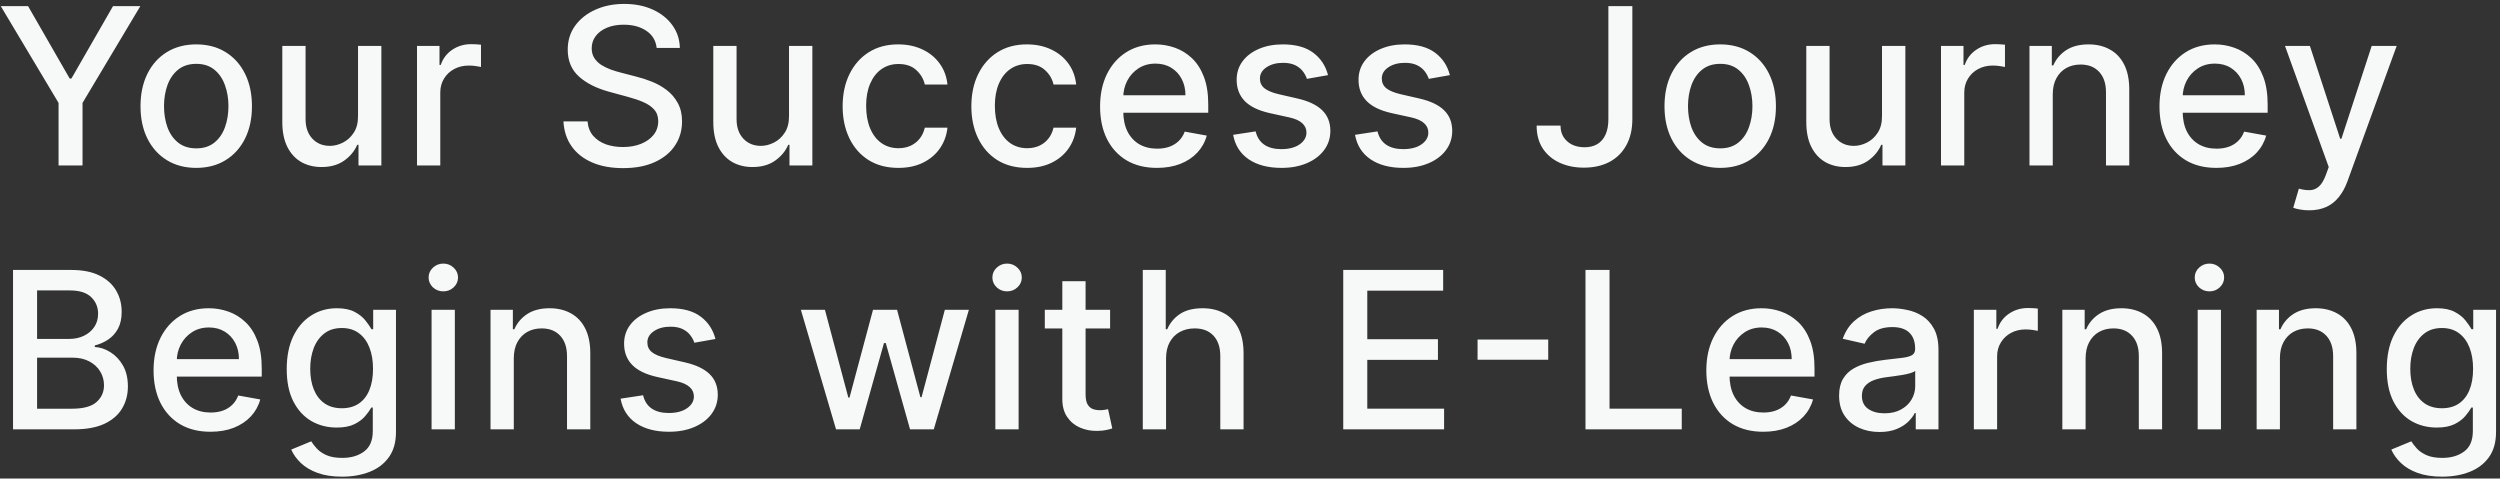 <svg width="559" height="107" viewBox="0 0 559 107" fill="none" xmlns="http://www.w3.org/2000/svg">
<rect x="0" y="0" width="559" height="107" fill="#333333" stroke="none"/>
<path d="M0.166 1.364H6.273L15.583 17.564H15.966L25.275 1.364H31.383L18.454 23.01V37H13.095V23.01L0.166 1.364ZM43.877 37.539C41.372 37.539 39.185 36.965 37.317 35.817C35.45 34.668 34 33.062 32.967 30.997C31.935 28.932 31.419 26.519 31.419 23.758C31.419 20.986 31.935 18.561 32.967 16.485C34 14.408 35.45 12.796 37.317 11.647C39.185 10.499 41.372 9.925 43.877 9.925C46.383 9.925 48.57 10.499 50.437 11.647C52.305 12.796 53.755 14.408 54.787 16.485C55.82 18.561 56.336 20.986 56.336 23.758C56.336 26.519 55.82 28.932 54.787 30.997C53.755 33.062 52.305 34.668 50.437 35.817C48.57 36.965 46.383 37.539 43.877 37.539ZM43.895 33.172C45.519 33.172 46.864 32.743 47.932 31.884C48.999 31.026 49.788 29.883 50.298 28.456C50.82 27.029 51.081 25.458 51.081 23.741C51.081 22.035 50.82 20.47 50.298 19.043C49.788 17.604 48.999 16.45 47.932 15.58C46.864 14.71 45.519 14.275 43.895 14.275C42.259 14.275 40.902 14.71 39.823 15.58C38.756 16.45 37.961 17.604 37.439 19.043C36.929 20.47 36.673 22.035 36.673 23.741C36.673 25.458 36.929 27.029 37.439 28.456C37.961 29.883 38.756 31.026 39.823 31.884C40.902 32.743 42.259 33.172 43.895 33.172ZM80.054 25.916V10.273H85.275V37H80.159V32.371H79.88C79.266 33.798 78.279 34.987 76.922 35.939C75.576 36.878 73.9 37.348 71.893 37.348C70.177 37.348 68.657 36.971 67.335 36.217C66.024 35.451 64.991 34.32 64.237 32.824C63.495 31.327 63.123 29.477 63.123 27.273V10.273H68.326V26.647C68.326 28.468 68.831 29.918 69.84 30.997C70.849 32.076 72.16 32.615 73.773 32.615C74.747 32.615 75.716 32.371 76.679 31.884C77.653 31.397 78.459 30.66 79.097 29.674C79.747 28.688 80.066 27.436 80.054 25.916ZM93.245 37V10.273H98.274V14.518H98.552C99.04 13.08 99.898 11.949 101.128 11.125C102.369 10.29 103.772 9.873 105.339 9.873C105.663 9.873 106.046 9.884 106.487 9.907C106.939 9.931 107.293 9.96 107.548 9.994V14.971C107.34 14.913 106.968 14.849 106.435 14.78C105.901 14.698 105.368 14.658 104.834 14.658C103.604 14.658 102.508 14.919 101.545 15.441C100.594 15.951 99.84 16.665 99.283 17.581C98.726 18.486 98.448 19.518 98.448 20.678V37H93.245ZM146.833 10.725C146.647 9.078 145.881 7.802 144.536 6.897C143.19 5.981 141.496 5.522 139.455 5.522C137.993 5.522 136.729 5.754 135.661 6.218C134.594 6.671 133.765 7.297 133.173 8.098C132.593 8.886 132.303 9.786 132.303 10.795C132.303 11.642 132.5 12.372 132.895 12.987C133.301 13.602 133.829 14.118 134.478 14.536C135.139 14.942 135.847 15.284 136.601 15.562C137.355 15.829 138.08 16.05 138.776 16.224L142.256 17.129C143.393 17.407 144.559 17.784 145.754 18.26C146.949 18.735 148.056 19.362 149.077 20.139C150.098 20.916 150.922 21.879 151.548 23.027C152.186 24.176 152.505 25.55 152.505 27.151C152.505 29.17 151.983 30.962 150.939 32.528C149.907 34.094 148.404 35.33 146.432 36.234C144.472 37.139 142.1 37.592 139.316 37.592C136.647 37.592 134.339 37.168 132.39 36.321C130.441 35.475 128.916 34.274 127.814 32.719C126.712 31.153 126.103 29.297 125.987 27.151H131.381C131.485 28.439 131.903 29.512 132.634 30.37C133.376 31.217 134.322 31.849 135.47 32.267C136.63 32.673 137.9 32.876 139.281 32.876C140.8 32.876 142.152 32.638 143.335 32.163C144.53 31.675 145.47 31.003 146.154 30.144C146.838 29.274 147.181 28.259 147.181 27.099C147.181 26.043 146.879 25.179 146.276 24.506C145.684 23.834 144.878 23.277 143.857 22.836C142.848 22.395 141.705 22.006 140.429 21.67L136.218 20.522C133.365 19.744 131.103 18.602 129.432 17.094C127.773 15.586 126.944 13.59 126.944 11.108C126.944 9.055 127.501 7.262 128.614 5.731C129.728 4.2 131.236 3.011 133.138 2.164C135.041 1.306 137.187 0.876 139.577 0.876C141.989 0.876 144.118 1.3 145.963 2.147C147.819 2.993 149.28 4.159 150.348 5.644C151.415 7.117 151.972 8.811 152.018 10.725H146.833ZM176.424 25.916V10.273H181.644V37H176.528V32.371H176.25C175.635 33.798 174.649 34.987 173.291 35.939C171.946 36.878 170.27 37.348 168.263 37.348C166.546 37.348 165.026 36.971 163.704 36.217C162.393 35.451 161.36 34.32 160.606 32.824C159.864 31.327 159.493 29.477 159.493 27.273V10.273H164.696V26.647C164.696 28.468 165.2 29.918 166.209 30.997C167.219 32.076 168.529 32.615 170.142 32.615C171.116 32.615 172.085 32.371 173.048 31.884C174.022 31.397 174.828 30.66 175.466 29.674C176.116 28.688 176.435 27.436 176.424 25.916ZM200.873 37.539C198.286 37.539 196.058 36.954 194.191 35.782C192.335 34.599 190.908 32.969 189.91 30.892C188.913 28.816 188.414 26.438 188.414 23.758C188.414 21.044 188.924 18.648 189.945 16.572C190.966 14.484 192.404 12.854 194.26 11.682C196.116 10.511 198.303 9.925 200.82 9.925C202.85 9.925 204.66 10.302 206.249 11.056C207.839 11.798 209.12 12.842 210.095 14.188C211.081 15.534 211.667 17.105 211.852 18.903H206.789C206.51 17.651 205.872 16.572 204.875 15.667C203.889 14.762 202.566 14.31 200.907 14.31C199.457 14.31 198.187 14.693 197.097 15.458C196.018 16.212 195.177 17.291 194.574 18.695C193.97 20.087 193.669 21.734 193.669 23.636C193.669 25.585 193.964 27.267 194.556 28.683C195.148 30.098 195.983 31.194 197.062 31.971C198.152 32.748 199.434 33.137 200.907 33.137C201.893 33.137 202.787 32.957 203.587 32.598C204.399 32.226 205.078 31.699 205.623 31.014C206.18 30.33 206.568 29.506 206.789 28.543H211.852C211.667 30.272 211.104 31.815 210.164 33.172C209.225 34.529 207.966 35.596 206.388 36.374C204.822 37.151 202.984 37.539 200.873 37.539ZM229.654 37.539C227.067 37.539 224.84 36.954 222.972 35.782C221.116 34.599 219.69 32.969 218.692 30.892C217.694 28.816 217.195 26.438 217.195 23.758C217.195 21.044 217.706 18.648 218.727 16.572C219.748 14.484 221.186 12.854 223.042 11.682C224.898 10.511 227.085 9.925 229.602 9.925C231.632 9.925 233.442 10.302 235.031 11.056C236.62 11.798 237.902 12.842 238.877 14.188C239.863 15.534 240.448 17.105 240.634 18.903H235.57C235.292 17.651 234.654 16.572 233.656 15.667C232.67 14.762 231.348 14.31 229.689 14.31C228.239 14.31 226.969 14.693 225.878 15.458C224.8 16.212 223.958 17.291 223.355 18.695C222.752 20.087 222.45 21.734 222.45 23.636C222.45 25.585 222.746 27.267 223.338 28.683C223.929 30.098 224.765 31.194 225.844 31.971C226.934 32.748 228.216 33.137 229.689 33.137C230.675 33.137 231.568 32.957 232.369 32.598C233.181 32.226 233.859 31.699 234.405 31.014C234.961 30.33 235.35 29.506 235.57 28.543H240.634C240.448 30.272 239.886 31.815 238.946 33.172C238.007 34.529 236.748 35.596 235.17 36.374C233.604 37.151 231.766 37.539 229.654 37.539ZM258.697 37.539C256.064 37.539 253.796 36.977 251.893 35.852C250.003 34.715 248.541 33.12 247.508 31.066C246.488 29.002 245.977 26.583 245.977 23.81C245.977 21.073 246.488 18.66 247.508 16.572C248.541 14.484 249.979 12.854 251.824 11.682C253.68 10.511 255.849 9.925 258.332 9.925C259.84 9.925 261.301 10.174 262.717 10.673C264.132 11.172 265.402 11.955 266.527 13.022C267.653 14.089 268.54 15.476 269.19 17.181C269.839 18.874 270.164 20.933 270.164 23.358V25.202H248.918V21.305H265.066C265.066 19.936 264.787 18.724 264.23 17.668C263.674 16.601 262.891 15.76 261.881 15.145C260.884 14.53 259.712 14.223 258.366 14.223C256.905 14.223 255.629 14.582 254.538 15.302C253.459 16.009 252.624 16.937 252.033 18.086C251.453 19.222 251.163 20.458 251.163 21.792V24.837C251.163 26.623 251.476 28.143 252.102 29.396C252.74 30.649 253.628 31.606 254.765 32.267C255.901 32.917 257.23 33.242 258.749 33.242C259.735 33.242 260.634 33.102 261.446 32.824C262.258 32.534 262.96 32.105 263.552 31.536C264.143 30.968 264.596 30.266 264.909 29.431L269.833 30.318C269.439 31.768 268.731 33.038 267.711 34.129C266.701 35.208 265.431 36.049 263.9 36.652C262.38 37.244 260.646 37.539 258.697 37.539ZM296.945 16.798L292.229 17.633C292.032 17.03 291.719 16.456 291.29 15.911C290.872 15.365 290.303 14.919 289.584 14.571C288.865 14.223 287.966 14.049 286.887 14.049C285.414 14.049 284.184 14.379 283.198 15.04C282.212 15.69 281.719 16.531 281.719 17.564C281.719 18.457 282.05 19.176 282.711 19.721C283.372 20.267 284.439 20.713 285.913 21.061L290.158 22.035C292.618 22.604 294.451 23.48 295.657 24.663C296.863 25.846 297.467 27.383 297.467 29.274C297.467 30.875 297.003 32.302 296.075 33.555C295.158 34.796 293.876 35.77 292.229 36.478C290.593 37.186 288.697 37.539 286.539 37.539C283.546 37.539 281.104 36.901 279.214 35.625C277.323 34.338 276.163 32.511 275.733 30.144L280.762 29.379C281.075 30.689 281.719 31.681 282.694 32.354C283.668 33.015 284.938 33.346 286.504 33.346C288.21 33.346 289.573 32.992 290.593 32.284C291.614 31.565 292.125 30.689 292.125 29.657C292.125 28.822 291.812 28.12 291.185 27.552C290.57 26.983 289.625 26.554 288.349 26.264L283.825 25.272C281.331 24.704 279.486 23.799 278.291 22.558C277.108 21.316 276.516 19.744 276.516 17.842C276.516 16.264 276.957 14.884 277.839 13.701C278.721 12.517 279.939 11.595 281.493 10.934C283.047 10.261 284.828 9.925 286.835 9.925C289.723 9.925 291.997 10.551 293.656 11.804C295.315 13.045 296.411 14.71 296.945 16.798ZM324.195 16.798L319.48 17.633C319.282 17.03 318.969 16.456 318.54 15.911C318.122 15.365 317.554 14.919 316.835 14.571C316.116 14.223 315.217 14.049 314.138 14.049C312.664 14.049 311.435 14.379 310.449 15.04C309.463 15.69 308.97 16.531 308.97 17.564C308.97 18.457 309.3 19.176 309.962 19.721C310.623 20.267 311.69 20.713 313.163 21.061L317.409 22.035C319.868 22.604 321.701 23.48 322.908 24.663C324.114 25.846 324.717 27.383 324.717 29.274C324.717 30.875 324.253 32.302 323.325 33.555C322.409 34.796 321.127 35.77 319.48 36.478C317.844 37.186 315.947 37.539 313.79 37.539C310.797 37.539 308.355 36.901 306.464 35.625C304.573 34.338 303.413 32.511 302.984 30.144L308.013 29.379C308.326 30.689 308.97 31.681 309.944 32.354C310.919 33.015 312.189 33.346 313.755 33.346C315.46 33.346 316.823 32.992 317.844 32.284C318.865 31.565 319.375 30.689 319.375 29.657C319.375 28.822 319.062 28.12 318.436 27.552C317.821 26.983 316.875 26.554 315.599 26.264L311.075 25.272C308.581 24.704 306.737 23.799 305.542 22.558C304.359 21.316 303.767 19.744 303.767 17.842C303.767 16.264 304.208 14.884 305.089 13.701C305.971 12.517 307.189 11.595 308.744 10.934C310.298 10.261 312.079 9.925 314.085 9.925C316.974 9.925 319.248 10.551 320.907 11.804C322.565 13.045 323.662 14.71 324.195 16.798ZM359.634 1.364H364.993V26.629C364.993 28.915 364.541 30.869 363.636 32.493C362.743 34.117 361.484 35.358 359.86 36.217C358.236 37.064 356.334 37.487 354.153 37.487C352.146 37.487 350.342 37.122 348.741 36.391C347.152 35.66 345.893 34.599 344.965 33.207C344.049 31.803 343.591 30.098 343.591 28.091H348.933C348.933 29.077 349.159 29.93 349.611 30.649C350.075 31.368 350.707 31.931 351.508 32.337C352.32 32.731 353.248 32.928 354.292 32.928C355.429 32.928 356.392 32.691 357.18 32.215C357.981 31.728 358.59 31.014 359.007 30.075C359.425 29.135 359.634 27.986 359.634 26.629V1.364ZM384.64 37.539C382.134 37.539 379.947 36.965 378.08 35.817C376.212 34.668 374.762 33.062 373.73 30.997C372.697 28.932 372.181 26.519 372.181 23.758C372.181 20.986 372.697 18.561 373.73 16.485C374.762 14.408 376.212 12.796 378.08 11.647C379.947 10.499 382.134 9.925 384.64 9.925C387.145 9.925 389.332 10.499 391.2 11.647C393.067 12.796 394.517 14.408 395.55 16.485C396.582 18.561 397.099 20.986 397.099 23.758C397.099 26.519 396.582 28.932 395.55 30.997C394.517 33.062 393.067 34.668 391.2 35.817C389.332 36.965 387.145 37.539 384.64 37.539ZM384.657 33.172C386.281 33.172 387.627 32.743 388.694 31.884C389.761 31.026 390.55 29.883 391.061 28.456C391.583 27.029 391.844 25.458 391.844 23.741C391.844 22.035 391.583 20.47 391.061 19.043C390.55 17.604 389.761 16.45 388.694 15.58C387.627 14.71 386.281 14.275 384.657 14.275C383.021 14.275 381.664 14.71 380.585 15.58C379.518 16.45 378.724 17.604 378.202 19.043C377.691 20.47 377.436 22.035 377.436 23.741C377.436 25.458 377.691 27.029 378.202 28.456C378.724 29.883 379.518 31.026 380.585 31.884C381.664 32.743 383.021 33.172 384.657 33.172ZM420.817 25.916V10.273H426.037V37H420.921V32.371H420.643C420.028 33.798 419.042 34.987 417.685 35.939C416.339 36.878 414.663 37.348 412.656 37.348C410.939 37.348 409.419 36.971 408.097 36.217C406.786 35.451 405.754 34.32 405 32.824C404.257 31.327 403.886 29.477 403.886 27.273V10.273H409.089V26.647C409.089 28.468 409.593 29.918 410.603 30.997C411.612 32.076 412.923 32.615 414.535 32.615C415.51 32.615 416.478 32.371 417.441 31.884C418.415 31.397 419.222 30.66 419.86 29.674C420.509 28.688 420.828 27.436 420.817 25.916ZM434.008 37V10.273H439.036V14.518H439.315C439.802 13.08 440.66 11.949 441.89 11.125C443.131 10.29 444.535 9.873 446.101 9.873C446.426 9.873 446.809 9.884 447.249 9.907C447.702 9.931 448.056 9.96 448.311 9.994V14.971C448.102 14.913 447.731 14.849 447.197 14.78C446.664 14.698 446.13 14.658 445.596 14.658C444.367 14.658 443.27 14.919 442.308 15.441C441.356 15.951 440.602 16.665 440.046 17.581C439.489 18.486 439.21 19.518 439.21 20.678V37H434.008ZM458.996 21.131V37H453.793V10.273H458.787V14.623H459.118C459.733 13.208 460.695 12.071 462.006 11.212C463.329 10.354 464.993 9.925 467 9.925C468.822 9.925 470.417 10.307 471.785 11.073C473.154 11.827 474.216 12.952 474.97 14.449C475.724 15.945 476.101 17.796 476.101 20V37H470.898V20.626C470.898 18.689 470.393 17.175 469.384 16.084C468.375 14.982 466.989 14.431 465.225 14.431C464.019 14.431 462.946 14.693 462.006 15.214C461.078 15.736 460.342 16.502 459.796 17.511C459.263 18.509 458.996 19.715 458.996 21.131ZM495.578 37.539C492.944 37.539 490.676 36.977 488.774 35.852C486.883 34.715 485.421 33.12 484.389 31.066C483.368 29.002 482.858 26.583 482.858 23.81C482.858 21.073 483.368 18.66 484.389 16.572C485.421 14.484 486.86 12.854 488.704 11.682C490.56 10.511 492.73 9.925 495.212 9.925C496.72 9.925 498.182 10.174 499.597 10.673C501.012 11.172 502.283 11.955 503.408 13.022C504.533 14.089 505.421 15.476 506.07 17.181C506.72 18.874 507.045 20.933 507.045 23.358V25.202H485.798V21.305H501.946C501.946 19.936 501.668 18.724 501.111 17.668C500.554 16.601 499.771 15.76 498.762 15.145C497.764 14.53 496.593 14.223 495.247 14.223C493.785 14.223 492.509 14.582 491.419 15.302C490.34 16.009 489.505 16.937 488.913 18.086C488.333 19.222 488.043 20.458 488.043 21.792V24.837C488.043 26.623 488.356 28.143 488.983 29.396C489.621 30.649 490.508 31.606 491.645 32.267C492.782 32.917 494.11 33.242 495.63 33.242C496.616 33.242 497.515 33.102 498.327 32.824C499.139 32.534 499.841 32.105 500.432 31.536C501.024 30.968 501.476 30.266 501.79 29.431L506.714 30.318C506.32 31.768 505.612 33.038 504.591 34.129C503.582 35.208 502.312 36.049 500.78 36.652C499.261 37.244 497.526 37.539 495.578 37.539ZM516.32 47.023C515.543 47.023 514.835 46.959 514.197 46.831C513.559 46.715 513.084 46.588 512.771 46.449L514.023 42.185C514.975 42.441 515.821 42.551 516.564 42.516C517.306 42.481 517.962 42.203 518.53 41.681C519.11 41.159 519.621 40.306 520.061 39.123L520.705 37.348L510.926 10.273H516.494L523.263 31.014H523.542L530.31 10.273H535.896L524.881 40.567C524.371 41.959 523.721 43.137 522.932 44.099C522.144 45.074 521.204 45.805 520.114 46.292C519.023 46.779 517.759 47.023 516.32 47.023ZM2.915 96V60.364H15.966C18.494 60.364 20.588 60.781 22.247 61.617C23.906 62.44 25.147 63.559 25.971 64.975C26.794 66.378 27.206 67.962 27.206 69.725C27.206 71.21 26.934 72.463 26.389 73.484C25.843 74.493 25.113 75.305 24.196 75.92C23.291 76.523 22.294 76.964 21.203 77.242V77.59C22.386 77.648 23.541 78.031 24.666 78.739C25.803 79.435 26.742 80.427 27.485 81.714C28.227 83.002 28.598 84.568 28.598 86.412C28.598 88.234 28.169 89.869 27.311 91.319C26.464 92.758 25.153 93.9 23.378 94.747C21.603 95.582 19.335 96 16.575 96H2.915ZM8.292 91.389H16.053C18.628 91.389 20.472 90.89 21.586 89.892C22.7 88.895 23.256 87.648 23.256 86.151C23.256 85.026 22.972 83.994 22.404 83.054C21.835 82.114 21.023 81.366 19.968 80.809C18.924 80.252 17.682 79.974 16.244 79.974H8.292V91.389ZM8.292 75.781H15.496C16.702 75.781 17.787 75.549 18.75 75.085C19.724 74.621 20.495 73.971 21.064 73.136C21.644 72.289 21.934 71.291 21.934 70.143C21.934 68.669 21.418 67.434 20.385 66.436C19.353 65.439 17.769 64.94 15.635 64.94H8.292V75.781ZM47.057 96.539C44.424 96.539 42.156 95.977 40.254 94.852C38.363 93.715 36.901 92.12 35.869 90.066C34.848 88.001 34.337 85.583 34.337 82.81C34.337 80.073 34.848 77.66 35.869 75.572C36.901 73.484 38.34 71.854 40.184 70.682C42.04 69.51 44.209 68.925 46.692 68.925C48.2 68.925 49.661 69.174 51.077 69.673C52.492 70.172 53.762 70.955 54.888 72.022C56.013 73.089 56.9 74.475 57.55 76.181C58.199 77.874 58.524 79.933 58.524 82.358V84.202H37.278V80.305H53.426C53.426 78.936 53.147 77.724 52.591 76.668C52.034 75.601 51.251 74.76 50.242 74.145C49.244 73.53 48.072 73.223 46.727 73.223C45.265 73.223 43.989 73.582 42.898 74.302C41.82 75.009 40.984 75.937 40.393 77.086C39.813 78.222 39.523 79.458 39.523 80.792V83.837C39.523 85.624 39.836 87.143 40.462 88.396C41.1 89.649 41.988 90.606 43.125 91.267C44.261 91.917 45.59 92.242 47.109 92.242C48.096 92.242 48.995 92.102 49.806 91.824C50.619 91.534 51.32 91.105 51.912 90.536C52.504 89.968 52.956 89.266 53.269 88.431L58.194 89.318C57.799 90.768 57.092 92.038 56.071 93.129C55.062 94.208 53.791 95.049 52.26 95.652C50.74 96.244 49.006 96.539 47.057 96.539ZM76.483 106.58C74.36 106.58 72.533 106.301 71.002 105.744C69.482 105.188 68.241 104.451 67.278 103.534C66.315 102.618 65.596 101.615 65.12 100.524L69.592 98.68C69.905 99.19 70.323 99.73 70.845 100.298C71.379 100.878 72.098 101.371 73.003 101.777C73.919 102.183 75.097 102.386 76.535 102.386C78.507 102.386 80.137 101.905 81.425 100.942C82.712 99.99 83.356 98.471 83.356 96.383V91.128H83.025C82.712 91.696 82.26 92.329 81.668 93.025C81.088 93.721 80.288 94.324 79.267 94.834C78.246 95.345 76.918 95.6 75.282 95.6C73.171 95.6 71.268 95.107 69.575 94.121C67.893 93.123 66.559 91.656 65.573 89.718C64.598 87.769 64.111 85.374 64.111 82.532C64.111 79.69 64.592 77.254 65.555 75.224C66.53 73.194 67.864 71.639 69.557 70.56C71.251 69.47 73.171 68.925 75.317 68.925C76.976 68.925 78.316 69.203 79.337 69.76C80.357 70.305 81.152 70.943 81.72 71.674C82.3 72.405 82.747 73.049 83.06 73.606H83.443V69.273H88.541V96.592C88.541 98.888 88.008 100.774 86.941 102.247C85.873 103.72 84.429 104.81 82.608 105.518C80.798 106.226 78.757 106.58 76.483 106.58ZM76.431 91.284C77.927 91.284 79.192 90.936 80.224 90.24C81.268 89.533 82.057 88.524 82.59 87.213C83.136 85.89 83.408 84.307 83.408 82.462C83.408 80.664 83.141 79.081 82.608 77.712C82.074 76.343 81.291 75.276 80.259 74.51C79.226 73.733 77.95 73.344 76.431 73.344C74.865 73.344 73.559 73.751 72.516 74.562C71.472 75.363 70.683 76.453 70.149 77.834C69.627 79.214 69.366 80.757 69.366 82.462C69.366 84.214 69.633 85.751 70.166 87.073C70.7 88.396 71.489 89.428 72.533 90.171C73.588 90.913 74.888 91.284 76.431 91.284ZM96.499 96V69.273H101.702V96H96.499ZM99.126 65.149C98.222 65.149 97.445 64.847 96.795 64.244C96.157 63.629 95.838 62.898 95.838 62.051C95.838 61.193 96.157 60.462 96.795 59.859C97.445 59.244 98.222 58.937 99.126 58.937C100.031 58.937 100.803 59.244 101.441 59.859C102.09 60.462 102.415 61.193 102.415 62.051C102.415 62.898 102.09 63.629 101.441 64.244C100.803 64.847 100.031 65.149 99.126 65.149ZM114.884 80.131V96H109.681V69.273H114.675V73.623H115.006C115.621 72.208 116.583 71.071 117.894 70.212C119.217 69.354 120.881 68.925 122.888 68.925C124.709 68.925 126.305 69.308 127.673 70.073C129.042 70.827 130.104 71.952 130.858 73.449C131.612 74.945 131.989 76.796 131.989 79V96H126.786V79.626C126.786 77.689 126.281 76.175 125.272 75.085C124.263 73.983 122.877 73.431 121.113 73.431C119.907 73.431 118.834 73.692 117.894 74.215C116.966 74.737 116.23 75.502 115.684 76.511C115.151 77.509 114.884 78.715 114.884 80.131ZM159.974 75.798L155.259 76.633C155.062 76.03 154.748 75.456 154.319 74.91C153.902 74.365 153.333 73.919 152.614 73.571C151.895 73.223 150.996 73.049 149.917 73.049C148.444 73.049 147.214 73.379 146.228 74.04C145.242 74.69 144.749 75.531 144.749 76.564C144.749 77.457 145.08 78.176 145.741 78.721C146.402 79.266 147.469 79.713 148.942 80.061L153.188 81.035C155.647 81.604 157.48 82.48 158.687 83.663C159.893 84.846 160.496 86.383 160.496 88.274C160.496 89.875 160.032 91.302 159.104 92.555C158.188 93.796 156.906 94.77 155.259 95.478C153.623 96.186 151.727 96.539 149.569 96.539C146.576 96.539 144.134 95.901 142.243 94.625C140.352 93.338 139.192 91.511 138.763 89.144L143.792 88.379C144.105 89.689 144.749 90.681 145.723 91.354C146.698 92.015 147.968 92.346 149.534 92.346C151.239 92.346 152.602 91.992 153.623 91.284C154.644 90.565 155.154 89.689 155.154 88.657C155.154 87.822 154.841 87.12 154.215 86.552C153.6 85.983 152.655 85.554 151.379 85.264L146.854 84.272C144.36 83.704 142.516 82.799 141.321 81.558C140.138 80.316 139.546 78.744 139.546 76.842C139.546 75.264 139.987 73.884 140.869 72.701C141.75 71.517 142.968 70.595 144.523 69.934C146.077 69.261 147.858 68.925 149.865 68.925C152.753 68.925 155.027 69.551 156.686 70.804C158.345 72.045 159.441 73.71 159.974 75.798ZM186.939 96L179.074 69.273H184.451L189.688 88.901H189.949L195.204 69.273H200.581L205.801 88.814H206.062L211.265 69.273H216.642L208.794 96H203.487L198.058 76.703H197.658L192.229 96H186.939ZM222.559 96V69.273H227.762V96H222.559ZM225.187 65.149C224.282 65.149 223.505 64.847 222.855 64.244C222.217 63.629 221.898 62.898 221.898 62.051C221.898 61.193 222.217 60.462 222.855 59.859C223.505 59.244 224.282 58.937 225.187 58.937C226.092 58.937 226.863 59.244 227.501 59.859C228.151 60.462 228.475 61.193 228.475 62.051C228.475 62.898 228.151 63.629 227.501 64.244C226.863 64.847 226.092 65.149 225.187 65.149ZM248.218 69.273V73.449H233.618V69.273H248.218ZM237.534 62.869H242.736V88.152C242.736 89.162 242.887 89.921 243.189 90.432C243.49 90.931 243.879 91.273 244.355 91.459C244.842 91.632 245.37 91.719 245.938 91.719C246.356 91.719 246.721 91.691 247.034 91.632C247.348 91.575 247.591 91.528 247.765 91.493L248.705 95.791C248.403 95.907 247.974 96.023 247.417 96.139C246.86 96.267 246.164 96.336 245.329 96.348C243.96 96.371 242.684 96.128 241.501 95.617C240.318 95.107 239.361 94.318 238.63 93.251C237.899 92.183 237.534 90.844 237.534 89.231V62.869ZM260.73 80.131V96H255.527V60.364H260.66V73.623H260.991C261.617 72.184 262.574 71.042 263.862 70.195C265.15 69.348 266.832 68.925 268.908 68.925C270.741 68.925 272.342 69.302 273.711 70.056C275.091 70.81 276.158 71.935 276.912 73.431C277.678 74.916 278.061 76.772 278.061 79V96H272.858V79.626C272.858 77.666 272.353 76.146 271.344 75.067C270.335 73.977 268.931 73.431 267.133 73.431C265.904 73.431 264.802 73.692 263.827 74.215C262.864 74.737 262.104 75.502 261.548 76.511C261.002 77.509 260.73 78.715 260.73 80.131ZM300.349 96V60.364H322.691V64.992H305.726V75.85H321.525V80.461H305.726V91.371H322.9V96H300.349ZM346.183 75.92V80.444H330.384V75.92H346.183ZM354.515 96V60.364H359.892V91.371H376.04V96H354.515ZM394.255 96.539C391.622 96.539 389.354 95.977 387.451 94.852C385.56 93.715 384.099 92.12 383.066 90.066C382.045 88.001 381.535 85.583 381.535 82.81C381.535 80.073 382.045 77.66 383.066 75.572C384.099 73.484 385.537 71.854 387.382 70.682C389.238 69.51 391.407 68.925 393.889 68.925C395.397 68.925 396.859 69.174 398.274 69.673C399.69 70.172 400.96 70.955 402.085 72.022C403.21 73.089 404.098 74.475 404.747 76.181C405.397 77.874 405.722 79.933 405.722 82.358V84.202H384.476V80.305H400.623C400.623 78.936 400.345 77.724 399.788 76.668C399.231 75.601 398.448 74.76 397.439 74.145C396.441 73.53 395.27 73.223 393.924 73.223C392.463 73.223 391.186 73.582 390.096 74.302C389.017 75.009 388.182 75.937 387.59 77.086C387.01 78.222 386.72 79.458 386.72 80.792V83.837C386.72 85.624 387.034 87.143 387.66 88.396C388.298 89.649 389.185 90.606 390.322 91.267C391.459 91.917 392.787 92.242 394.307 92.242C395.293 92.242 396.192 92.102 397.004 91.824C397.816 91.534 398.518 91.105 399.11 90.536C399.701 89.968 400.154 89.266 400.467 88.431L405.391 89.318C404.997 90.768 404.289 92.038 403.268 93.129C402.259 94.208 400.989 95.049 399.458 95.652C397.938 96.244 396.204 96.539 394.255 96.539ZM420.252 96.592C418.559 96.592 417.028 96.278 415.659 95.652C414.29 95.014 413.205 94.092 412.405 92.885C411.616 91.679 411.222 90.2 411.222 88.448C411.222 86.94 411.512 85.699 412.092 84.724C412.672 83.75 413.455 82.979 414.441 82.41C415.427 81.842 416.529 81.412 417.747 81.123C418.965 80.832 420.206 80.612 421.47 80.461C423.071 80.276 424.371 80.125 425.368 80.009C426.366 79.881 427.091 79.678 427.543 79.4C427.996 79.121 428.222 78.669 428.222 78.043V77.921C428.222 76.401 427.793 75.224 426.934 74.388C426.087 73.553 424.823 73.136 423.141 73.136C421.389 73.136 420.009 73.524 419 74.302C418.002 75.067 417.312 75.92 416.929 76.859L412.039 75.746C412.619 74.122 413.466 72.811 414.58 71.813C415.705 70.804 416.999 70.073 418.46 69.621C419.922 69.157 421.459 68.925 423.071 68.925C424.139 68.925 425.27 69.052 426.464 69.308C427.671 69.551 428.796 70.004 429.84 70.665C430.896 71.326 431.76 72.271 432.433 73.501C433.106 74.719 433.442 76.303 433.442 78.251V96H428.361V92.346H428.152C427.816 93.019 427.311 93.68 426.638 94.329C425.966 94.979 425.101 95.519 424.046 95.948C422.99 96.377 421.726 96.592 420.252 96.592ZM421.383 92.415C422.822 92.415 424.052 92.131 425.072 91.563C426.105 90.994 426.888 90.252 427.421 89.336C427.967 88.408 428.239 87.416 428.239 86.36V82.915C428.054 83.1 427.694 83.274 427.16 83.437C426.638 83.588 426.041 83.721 425.368 83.837C424.695 83.941 424.04 84.04 423.402 84.133C422.764 84.214 422.23 84.284 421.801 84.342C420.792 84.469 419.87 84.684 419.034 84.985C418.211 85.287 417.55 85.722 417.051 86.29C416.564 86.847 416.32 87.59 416.32 88.518C416.32 89.805 416.796 90.78 417.747 91.441C418.698 92.091 419.91 92.415 421.383 92.415ZM441.352 96V69.273H446.381V73.519H446.659C447.146 72.08 448.005 70.949 449.234 70.125C450.476 69.29 451.879 68.873 453.445 68.873C453.77 68.873 454.153 68.884 454.594 68.907C455.046 68.93 455.4 68.96 455.655 68.994V73.971C455.446 73.913 455.075 73.849 454.541 73.779C454.008 73.698 453.474 73.658 452.941 73.658C451.711 73.658 450.615 73.919 449.652 74.441C448.701 74.951 447.947 75.665 447.39 76.581C446.833 77.486 446.555 78.518 446.555 79.678V96H441.352ZM466.34 80.131V96H461.138V69.273H466.131V73.623H466.462C467.077 72.208 468.04 71.071 469.351 70.212C470.673 69.354 472.338 68.925 474.345 68.925C476.166 68.925 477.761 69.308 479.13 70.073C480.499 70.827 481.56 71.952 482.314 73.449C483.068 74.945 483.445 76.796 483.445 79V96H478.242V79.626C478.242 77.689 477.738 76.175 476.728 75.085C475.719 73.983 474.333 73.431 472.57 73.431C471.363 73.431 470.29 73.692 469.351 74.215C468.423 74.737 467.686 75.502 467.141 76.511C466.607 77.509 466.34 78.715 466.34 80.131ZM491.403 96V69.273H496.605V96H491.403ZM494.03 65.149C493.125 65.149 492.348 64.847 491.698 64.244C491.06 63.629 490.741 62.898 490.741 62.051C490.741 61.193 491.06 60.462 491.698 59.859C492.348 59.244 493.125 58.937 494.03 58.937C494.935 58.937 495.706 59.244 496.344 59.859C496.994 60.462 497.319 61.193 497.319 62.051C497.319 62.898 496.994 63.629 496.344 64.244C495.706 64.847 494.935 65.149 494.03 65.149ZM509.788 80.131V96H504.585V69.273H509.579V73.623H509.909C510.524 72.208 511.487 71.071 512.798 70.212C514.12 69.354 515.785 68.925 517.792 68.925C519.613 68.925 521.208 69.308 522.577 70.073C523.946 70.827 525.007 71.952 525.761 73.449C526.515 74.945 526.892 76.796 526.892 79V96H521.69V79.626C521.69 77.689 521.185 76.175 520.176 75.085C519.167 73.983 517.78 73.431 516.017 73.431C514.811 73.431 513.738 73.692 512.798 74.215C511.87 74.737 511.133 75.502 510.588 76.511C510.054 77.509 509.788 78.715 509.788 80.131ZM546.056 106.58C543.933 106.58 542.106 106.301 540.575 105.744C539.055 105.188 537.814 104.451 536.851 103.534C535.888 102.618 535.169 101.615 534.693 100.524L539.165 98.68C539.479 99.19 539.896 99.73 540.418 100.298C540.952 100.878 541.671 101.371 542.576 101.777C543.492 102.183 544.67 102.386 546.108 102.386C548.08 102.386 549.71 101.905 550.998 100.942C552.285 99.99 552.929 98.471 552.929 96.383V91.128H552.599C552.285 91.696 551.833 92.329 551.241 93.025C550.661 93.721 549.861 94.324 548.84 94.834C547.819 95.345 546.491 95.6 544.855 95.6C542.744 95.6 540.842 95.107 539.148 94.121C537.466 93.123 536.132 91.656 535.146 89.718C534.171 87.769 533.684 85.374 533.684 82.532C533.684 79.69 534.166 77.254 535.128 75.224C536.103 73.194 537.437 71.639 539.131 70.56C540.824 69.47 542.744 68.925 544.89 68.925C546.549 68.925 547.889 69.203 548.91 69.76C549.93 70.305 550.725 70.943 551.294 71.674C551.874 72.405 552.32 73.049 552.633 73.606H553.016V69.273H558.115V96.592C558.115 98.888 557.581 100.774 556.514 102.247C555.446 103.72 554.002 104.81 552.181 105.518C550.371 106.226 548.33 106.58 546.056 106.58ZM546.004 91.284C547.5 91.284 548.765 90.936 549.797 90.24C550.841 89.533 551.63 88.524 552.164 87.213C552.709 85.89 552.981 84.307 552.981 82.462C552.981 80.664 552.715 79.081 552.181 77.712C551.647 76.343 550.864 75.276 549.832 74.51C548.799 73.733 547.523 73.344 546.004 73.344C544.438 73.344 543.133 73.751 542.089 74.562C541.045 75.363 540.256 76.453 539.722 77.834C539.2 79.214 538.939 80.757 538.939 82.462C538.939 84.214 539.206 85.751 539.74 87.073C540.273 88.396 541.062 89.428 542.106 90.171C543.162 90.913 544.461 91.284 546.004 91.284Z" fill="#F7F8F8"/>
</svg>
